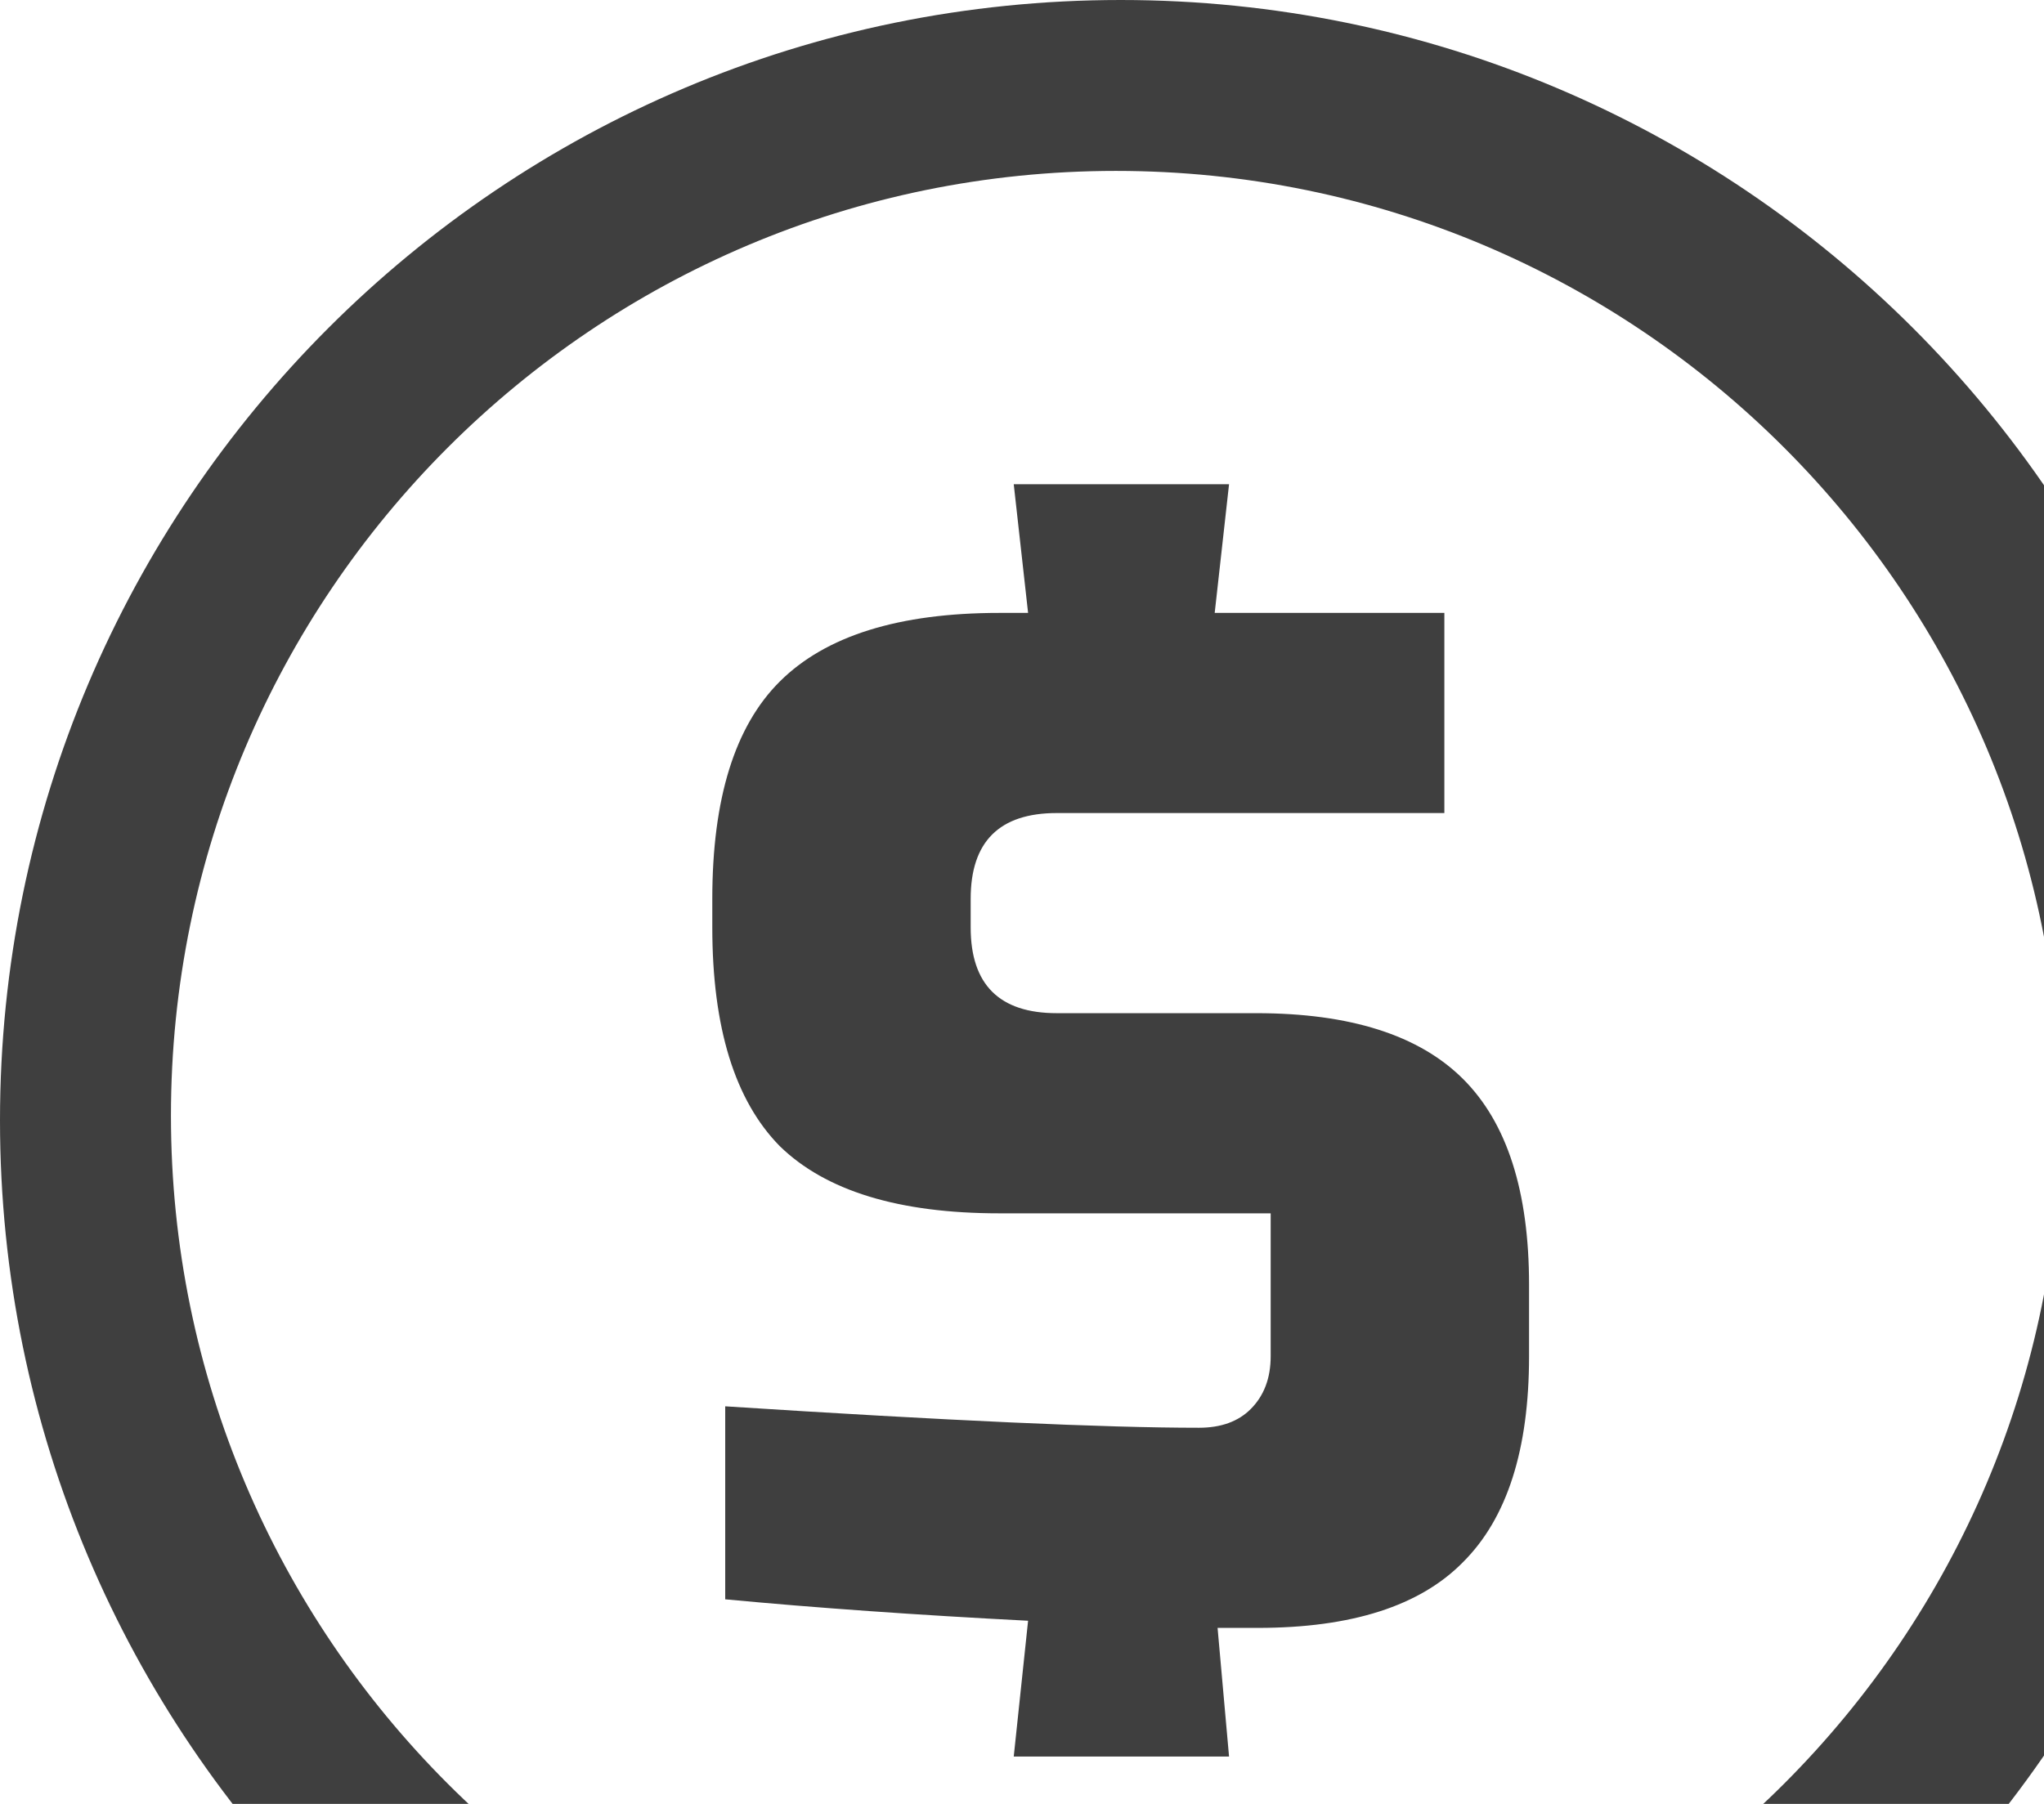<svg width="145" height="128" viewBox="0 0 145 128" fill="none" xmlns="http://www.w3.org/2000/svg">
<path fill-rule="evenodd" clip-rule="evenodd" d="M79.5 159C123.407 159 159 123.407 159 79.5C159 35.593 123.407 0 79.5 0C35.593 0 0 35.593 0 79.5C0 123.407 35.593 159 79.5 159ZM79.163 146.199C116.186 146.199 146.199 116.186 146.199 79.163C146.199 42.14 116.186 12.127 79.163 12.127C42.14 12.127 12.127 42.14 12.127 79.163C12.127 116.186 42.14 146.199 79.163 146.199Z" fill="#3F3F3F"/>
<path d="M51.446 99.788C67.196 100.802 78.397 101.309 85.05 101.309C86.611 101.309 87.833 100.87 88.716 99.99C89.666 99.044 90.141 97.793 90.141 96.237V86.094H70.895C63.767 86.094 58.574 84.504 55.316 81.326C52.125 78.08 50.53 72.906 50.53 65.806L50.53 63.777C50.53 56.676 52.125 51.537 55.316 48.359C58.574 45.113 63.767 43.49 70.895 43.49H72.932L71.914 34.36H87.188L86.17 43.49H102.462V57.691H74.969C70.895 57.691 68.859 59.72 68.859 63.777V65.806C68.859 69.863 70.895 71.892 74.969 71.892H89.123C95.776 71.892 100.663 73.448 103.786 76.558C106.909 79.669 108.47 84.538 108.47 91.165V96.237C108.47 102.865 106.909 107.734 103.786 110.844C100.731 113.955 95.877 115.51 89.225 115.51H86.374L87.188 124.64H71.914L72.932 115.003C65.057 114.597 57.895 114.09 51.446 113.482V99.788Z" fill="#3F3F3F"/>
</svg>
